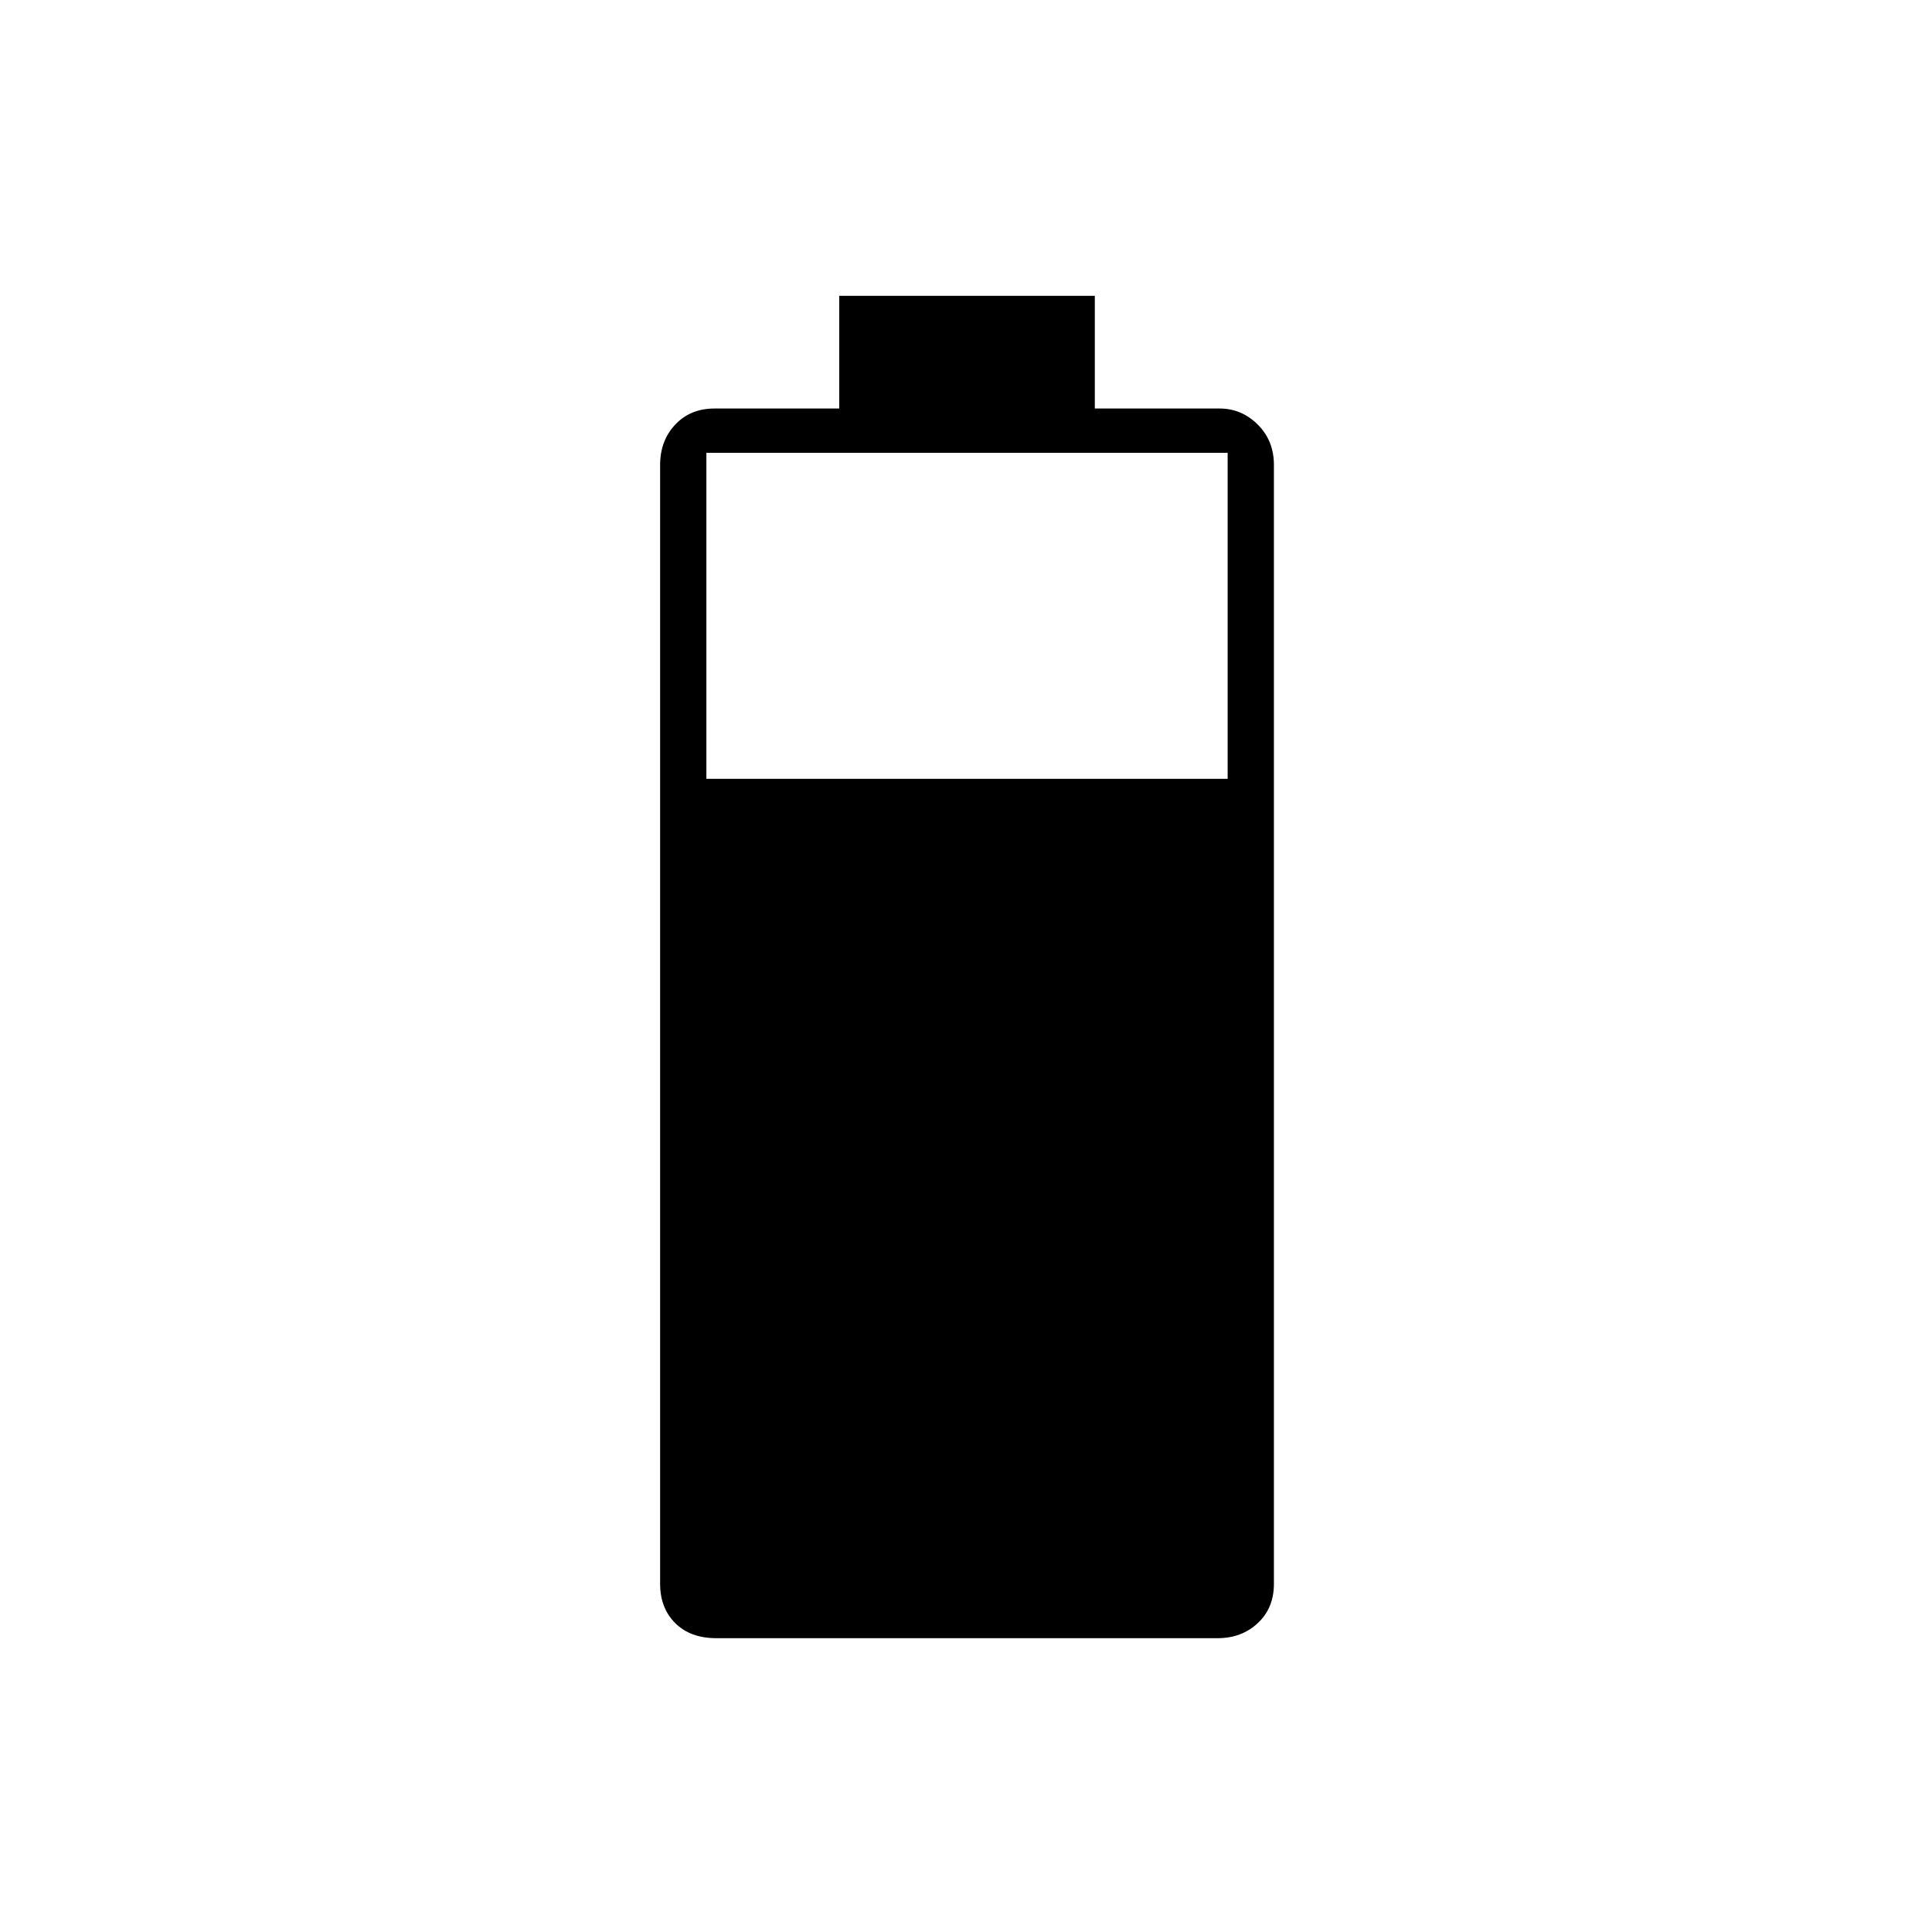 <svg xmlns="http://www.w3.org/2000/svg" height="40" width="40"><path d="M14.833 33.917q-.541 0-.854-.313-.312-.312-.312-.812V9.625q0-.5.312-.833.313-.334.813-.334h2.583V6.125h5.292v2.333h2.583q.458 0 .792.334.333.333.333.833v23.167q0 .5-.333.812-.334.313-.834.313Zm-.208-17.792h10.792v-6.75H14.625Z"/></svg>